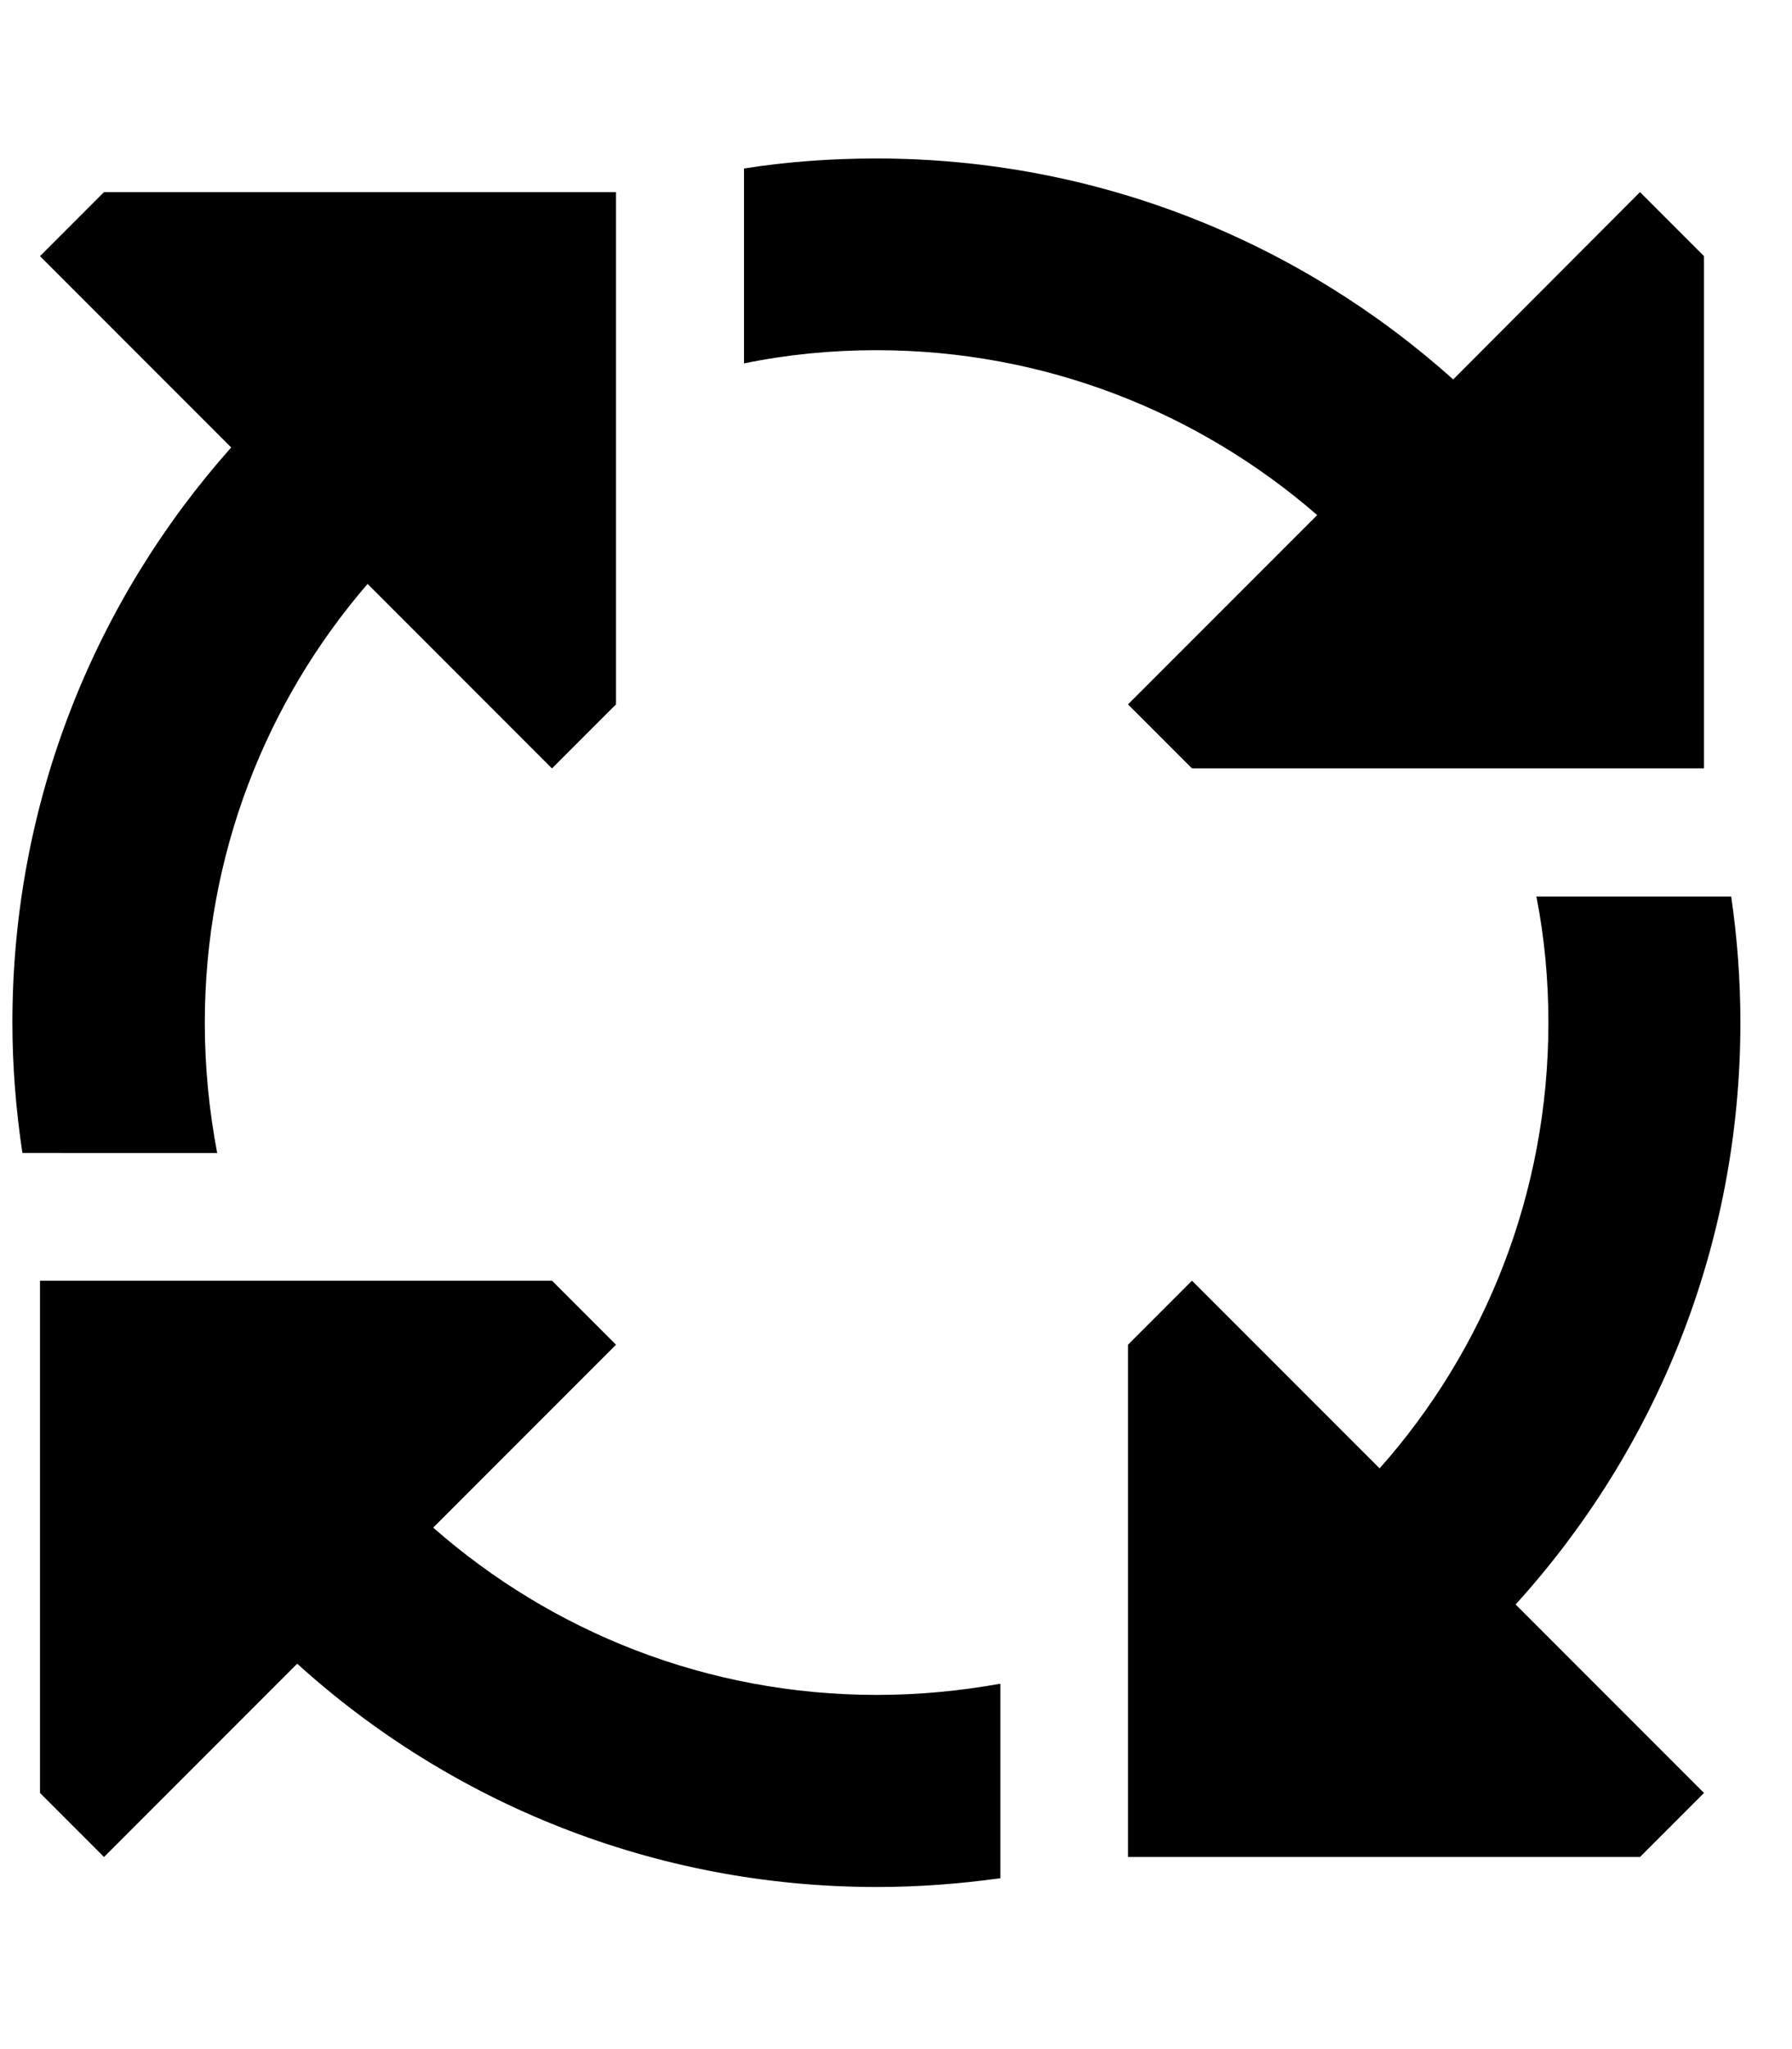 <svg xmlns="http://www.w3.org/2000/svg" viewBox="0 0 448 512"><path d="M219.1 87.5c-11.3 0-22.4 1.1-33.1 3.3V42.1c10.8-1.7 21.9-2.5 33.1-2.5c55.4 0 105.9 20.9 144.2 55.2L410 48l16 16V192H298l-16-16 47.3-47.3c-29.5-25.6-68-41.2-110.2-41.2zm-216 168c0-55.2 20.7-105.5 54.7-143.7L10 64 26 48H154V176l-16 16L91.9 145.9c-25.4 29.4-40.7 67.8-40.7 109.7c0 11.1 1.1 22 3.1 32.5H5.6C4 277.4 3.1 266.6 3.1 255.5zM74.3 415.7L26 464 10 448l0-128H138l16 16-45.7 45.7c29.6 26 68.4 41.8 110.9 41.8c10.5 0 20.9-1 30.9-2.8v48.6c-10.1 1.4-20.4 2.2-30.9 2.2c-55.7 0-106.6-21.1-144.9-55.8zM298 320l46.9 46.9c26.3-29.6 42.2-68.7 42.2-111.4c0-10.8-1-21.3-3-31.5h48.7c1.5 10.3 2.3 20.8 2.3 31.5c0 56-21.3 107-56.2 145.4L426 448l-16 16H282V336l16-16z"/></svg>